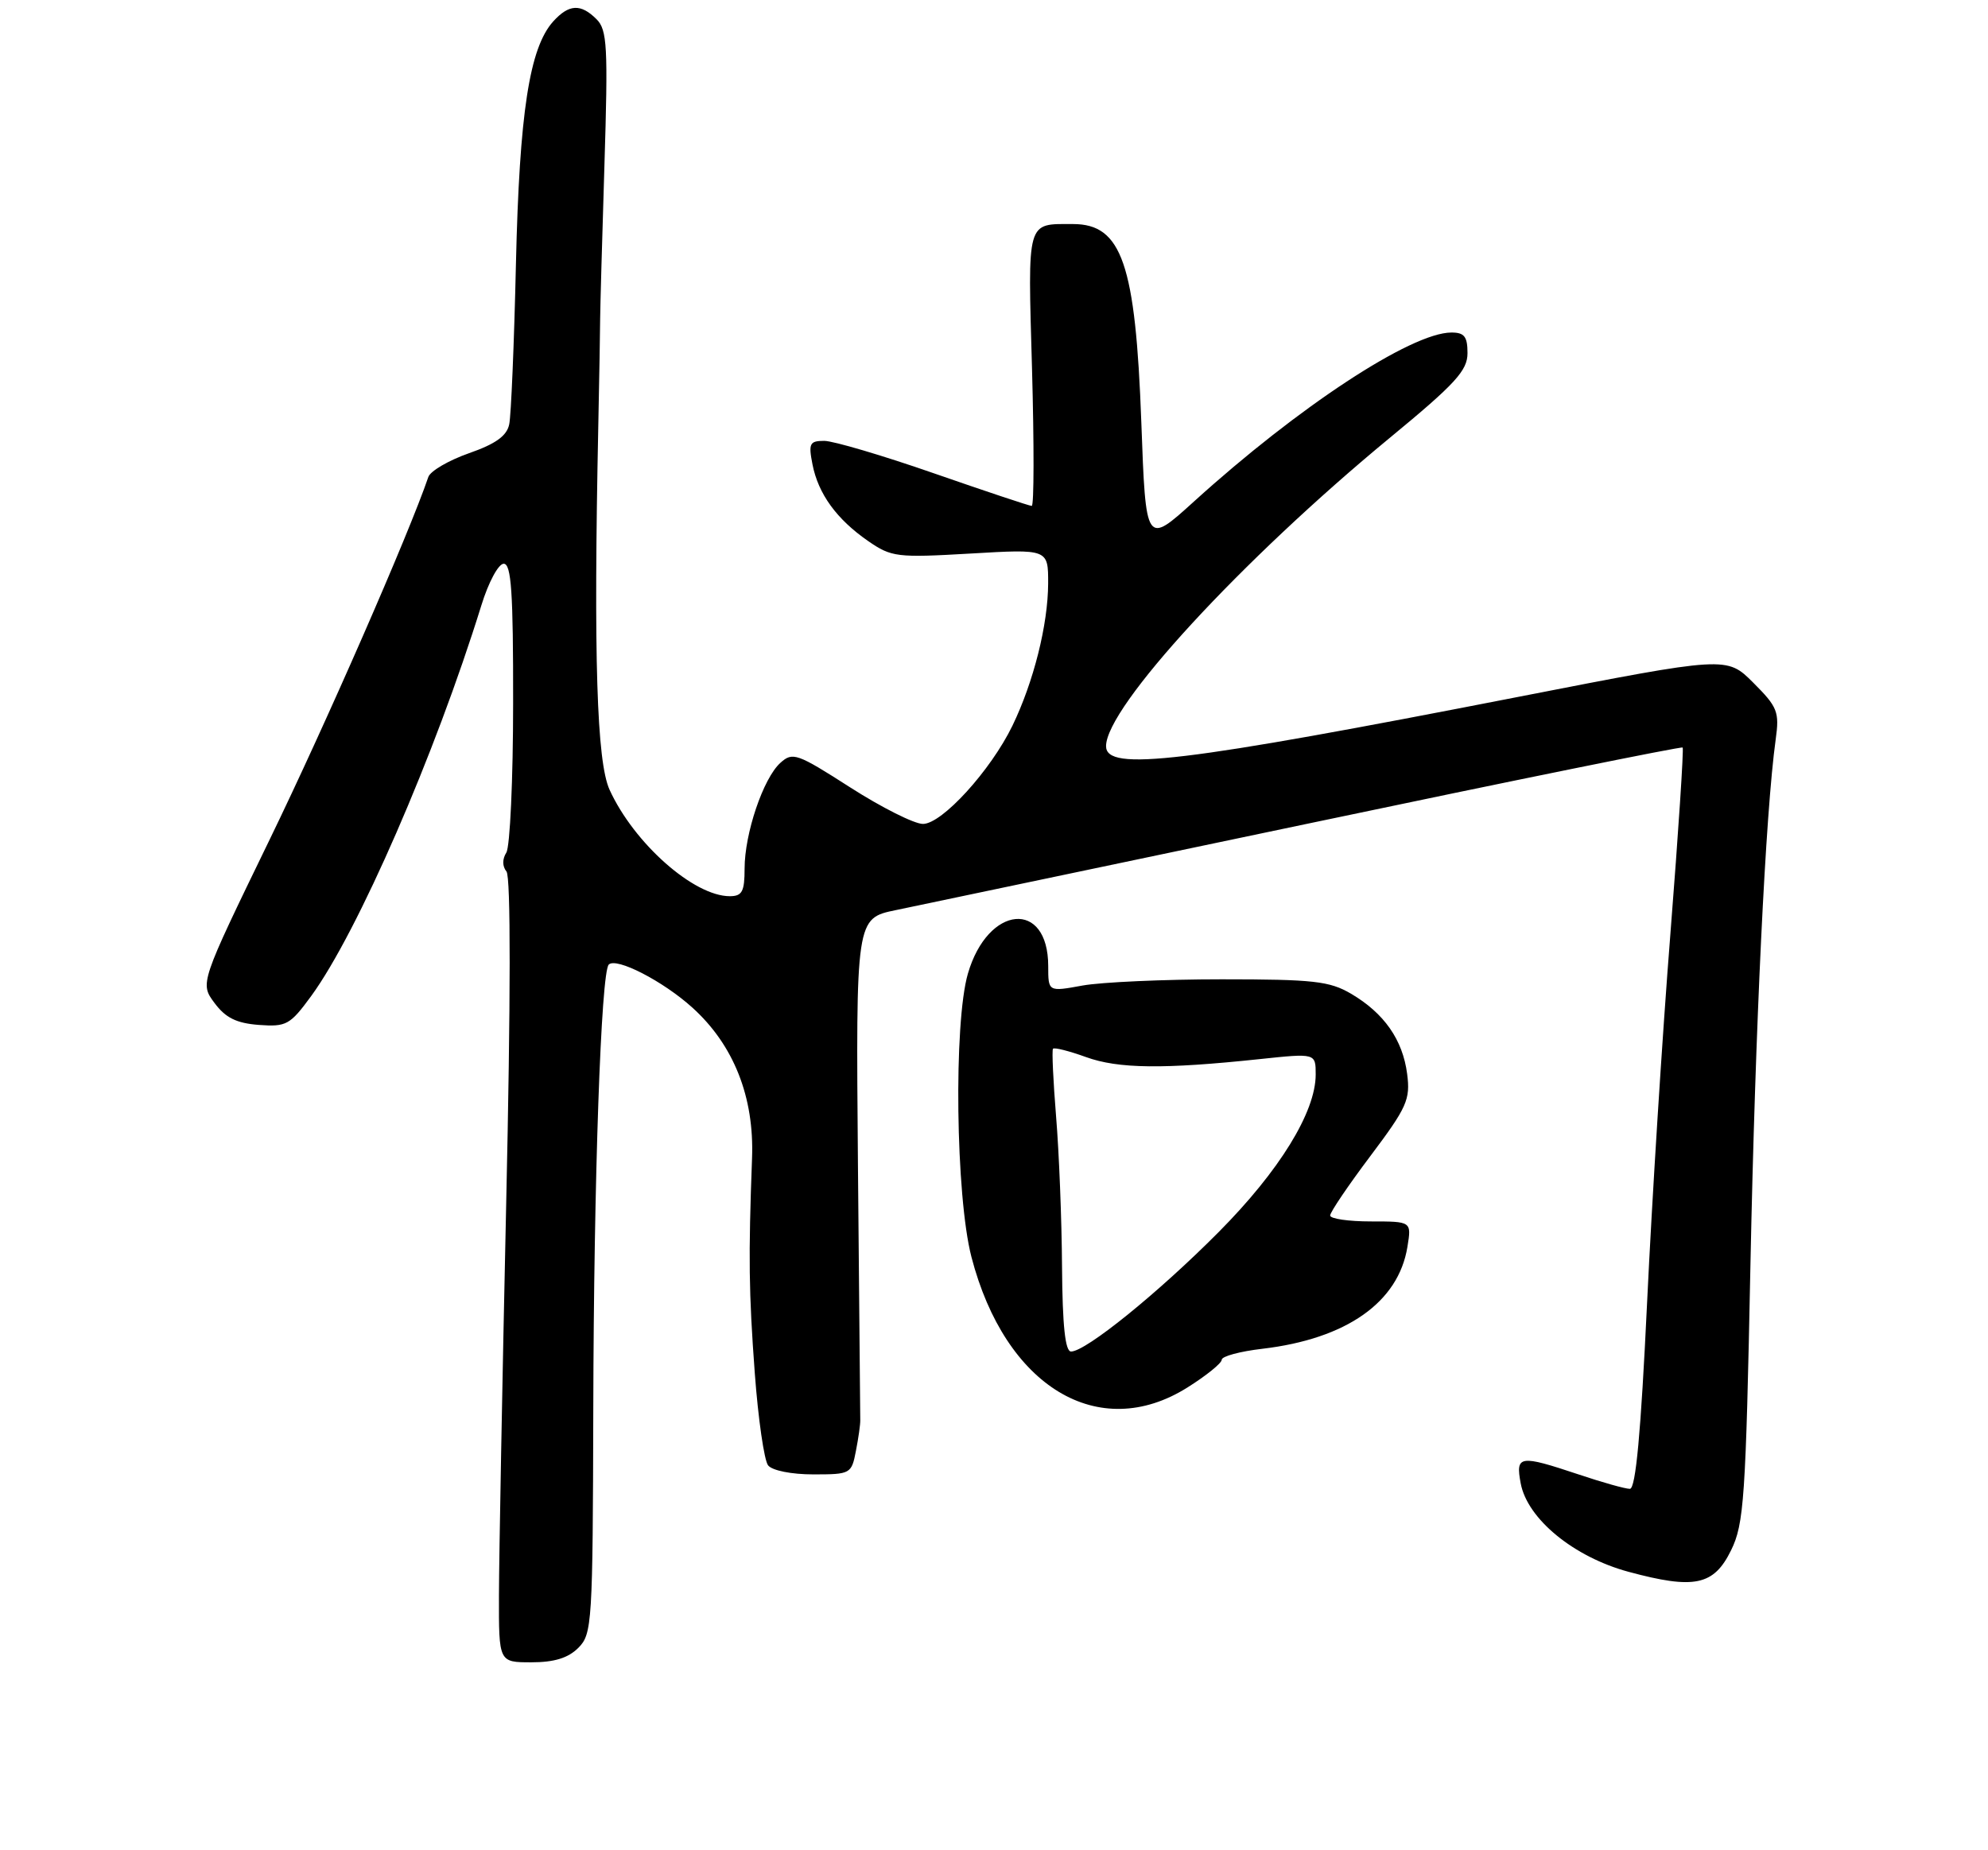 <?xml version="1.0" encoding="UTF-8" standalone="no"?>
<!DOCTYPE svg PUBLIC "-//W3C//DTD SVG 1.1//EN" "http://www.w3.org/Graphics/SVG/1.1/DTD/svg11.dtd" >
<svg xmlns="http://www.w3.org/2000/svg" xmlns:xlink="http://www.w3.org/1999/xlink" version="1.1" viewBox="0 0 275 256">
 <g >
 <path fill="currentColor"
d=" M 80.00 228.00 C 81.91 226.09 82.00 224.62 82.07 194.75 C 82.14 163.29 83.14 134.52 84.21 133.46 C 85.25 132.42 91.71 135.74 95.77 139.41 C 101.49 144.58 104.35 151.78 104.03 160.25 C 103.52 173.96 103.58 178.76 104.41 190.00 C 104.88 196.32 105.71 202.06 106.25 202.75 C 106.82 203.47 109.49 204.00 112.51 204.00 C 117.65 204.00 117.79 203.93 118.40 200.75 C 118.75 198.96 119.02 197.05 119.00 196.50 C 118.99 195.95 118.84 180.10 118.68 161.28 C 118.39 127.06 118.39 127.06 123.95 125.92 C 127.00 125.29 152.66 119.90 180.97 113.95 C 209.29 107.99 232.59 103.26 232.76 103.43 C 232.93 103.60 232.17 115.18 231.07 129.15 C 229.96 143.12 228.51 166.13 227.84 180.28 C 226.98 198.32 226.27 206.00 225.46 206.00 C 224.83 206.00 221.65 205.11 218.41 204.02 C 210.17 201.27 209.63 201.35 210.36 205.25 C 211.29 210.17 217.70 215.43 225.28 217.48 C 234.39 219.94 237.07 219.38 239.46 214.50 C 241.25 210.85 241.49 207.37 242.14 174.93 C 242.81 142.02 244.23 112.39 245.63 102.32 C 246.16 98.49 245.90 97.83 242.53 94.46 C 238.86 90.79 238.86 90.79 210.18 96.39 C 163.30 105.55 153.00 106.78 153.00 103.24 C 153.00 97.84 171.65 77.58 192.25 60.58 C 201.34 53.09 203.00 51.27 203.00 48.86 C 203.00 46.56 202.56 46.00 200.75 46.01 C 195.20 46.04 179.60 56.29 165.15 69.40 C 158.50 75.43 158.50 75.43 157.88 58.46 C 157.08 36.51 155.18 31.00 148.43 31.00 C 141.95 31.00 142.17 30.23 142.76 51.06 C 143.05 61.48 143.04 70.00 142.72 70.00 C 142.41 70.00 136.33 67.97 129.22 65.50 C 122.10 63.02 115.26 61.00 114.02 61.00 C 112.00 61.00 111.82 61.35 112.39 64.25 C 113.19 68.34 115.73 71.84 120.09 74.86 C 123.32 77.09 124.06 77.18 134.25 76.59 C 145.00 75.96 145.00 75.96 144.99 80.73 C 144.97 86.42 142.99 94.33 140.05 100.41 C 137.04 106.61 130.31 114.00 127.67 114.00 C 126.47 114.00 121.96 111.73 117.63 108.96 C 110.24 104.22 109.64 104.01 107.94 105.56 C 105.58 107.69 103.00 115.32 103.00 120.18 C 103.00 123.36 102.66 124.00 100.95 124.00 C 95.97 124.00 87.70 116.68 84.32 109.27 C 82.55 105.38 82.10 90.95 82.76 59.00 C 82.90 52.12 83.02 45.38 83.02 44.00 C 83.03 42.62 83.29 33.14 83.61 22.91 C 84.12 6.42 84.00 4.14 82.52 2.66 C 80.34 0.48 78.71 0.56 76.53 2.96 C 73.24 6.61 71.85 15.60 71.37 36.50 C 71.12 47.50 70.70 57.50 70.44 58.71 C 70.11 60.31 68.57 61.42 64.87 62.71 C 62.06 63.70 59.53 65.17 59.25 66.00 C 56.56 73.90 45.00 100.32 37.25 116.27 C 27.65 136.05 27.65 136.05 29.67 138.77 C 31.20 140.83 32.70 141.57 35.80 141.81 C 39.62 142.09 40.12 141.81 43.05 137.81 C 49.49 128.98 60.18 104.42 66.59 83.75 C 67.57 80.56 68.95 78.00 69.68 78.00 C 70.73 78.00 71.00 81.98 70.98 97.25 C 70.98 107.84 70.55 117.16 70.04 117.97 C 69.47 118.87 69.48 119.87 70.06 120.58 C 70.66 121.30 70.65 138.27 70.02 166.61 C 69.48 191.30 69.03 215.66 69.02 220.75 C 69.00 230.00 69.00 230.00 73.50 230.00 C 76.67 230.00 78.59 229.41 80.00 228.00 Z  M 164.25 191.98 C 166.86 190.34 169.00 188.61 169.00 188.14 C 169.00 187.66 171.53 186.98 174.62 186.62 C 186.25 185.25 193.45 180.19 194.69 172.51 C 195.26 169.00 195.26 169.00 189.63 169.00 C 186.53 169.00 184.00 168.63 184.00 168.18 C 184.00 167.72 186.51 164.01 189.58 159.93 C 194.64 153.20 195.11 152.13 194.65 148.59 C 194.04 143.87 191.47 140.19 186.90 137.50 C 183.92 135.75 181.70 135.50 169.00 135.50 C 161.03 135.50 152.36 135.89 149.75 136.36 C 145.00 137.23 145.00 137.23 145.00 133.68 C 145.00 124.43 136.65 125.20 133.89 134.71 C 131.90 141.55 132.20 165.51 134.38 173.92 C 139.04 191.87 151.97 199.69 164.25 191.98 Z  M 146.91 175.25 C 146.87 168.79 146.50 159.45 146.09 154.50 C 145.69 149.55 145.49 145.32 145.66 145.11 C 145.82 144.89 147.88 145.41 150.23 146.26 C 154.70 147.88 160.96 147.95 174.25 146.54 C 182.00 145.72 182.00 145.72 182.00 148.67 C 182.00 153.86 176.99 162.00 168.57 170.48 C 160.24 178.87 150.20 187.00 148.16 187.00 C 147.35 187.00 146.97 183.44 146.91 175.25 Z "/>
</g>
</svg>